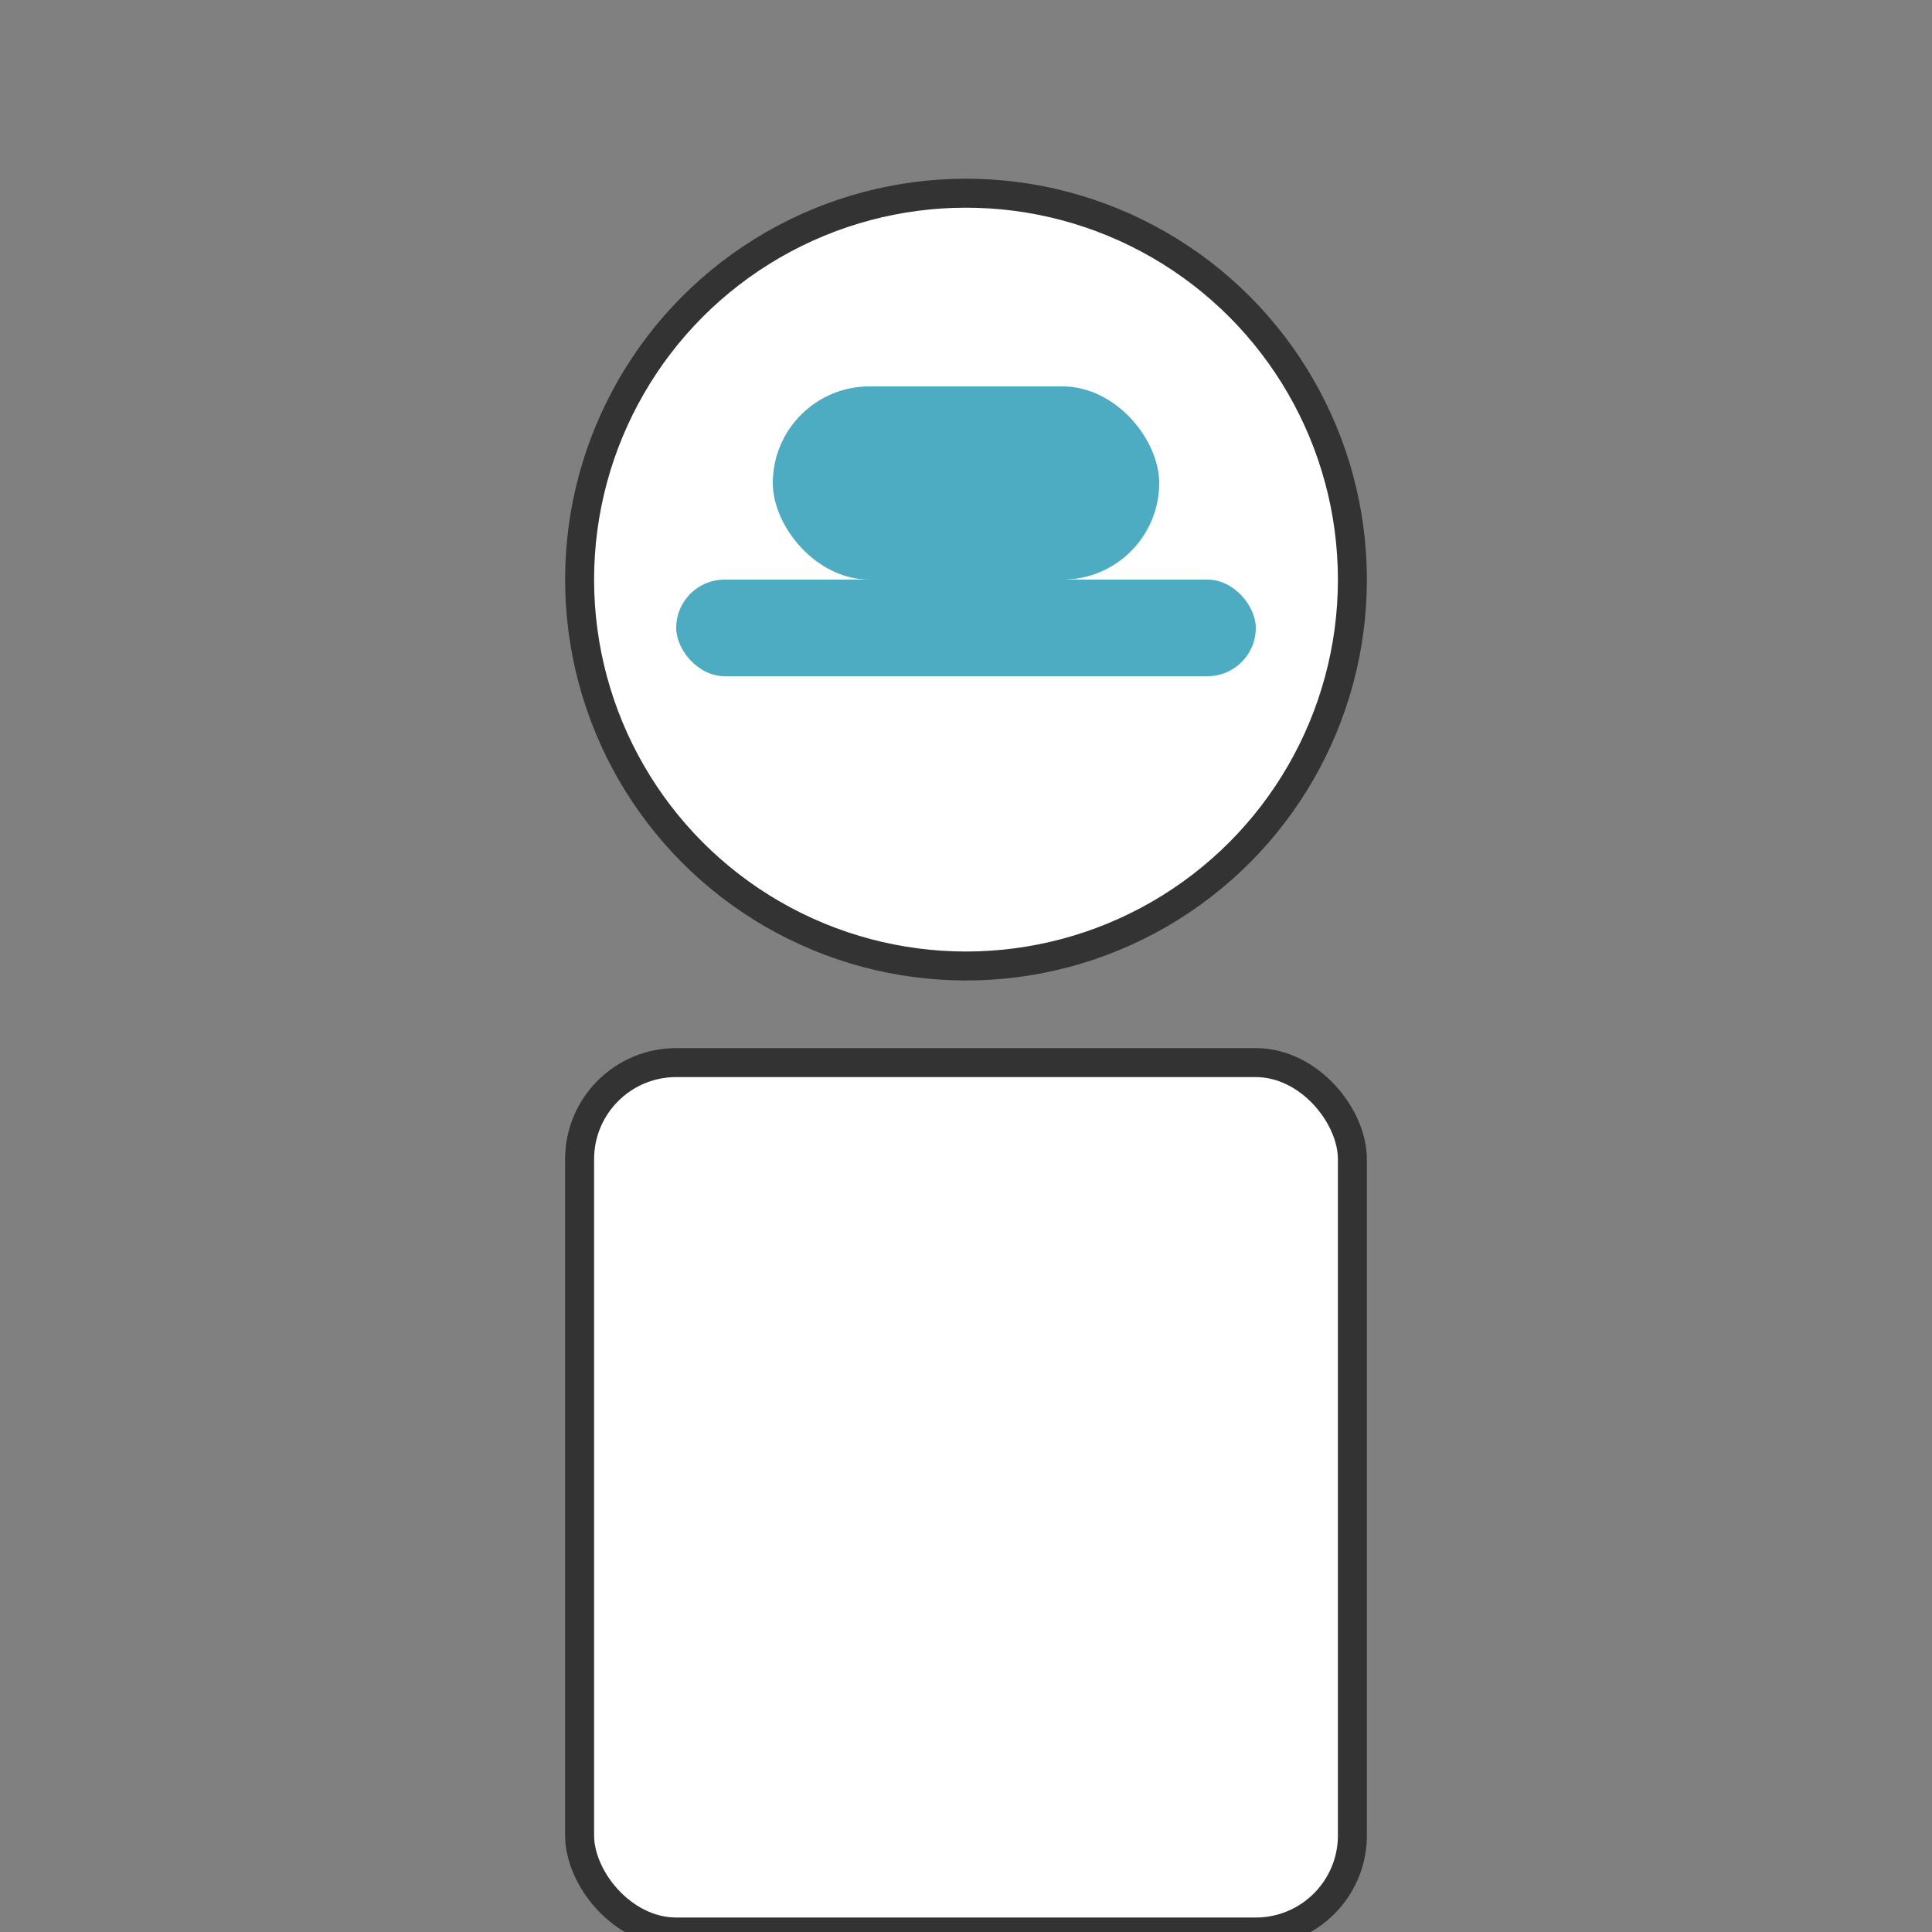 <svg width="100" height="100" viewBox="0 0 100 100" fill="none" xmlns="http://www.w3.org/2000/svg">
<rect x="0" y="0" width="100" height="100" fill="#808080" stroke="none"/>
<circle cx="50" cy="30" r="20" fill="white" stroke="#333333" stroke-width="1.5"/>
<rect x="30" y="55" width="40" height="45" rx="5" fill="white" stroke="#333333" stroke-width="1.5"/>
<rect x="40" y="20" width="20" height="10" rx="5" fill="#4EACC2"/>
<rect x="35" y="30" width="30" height="5" rx="2.5" fill="#4EACC2"/>
</svg>

